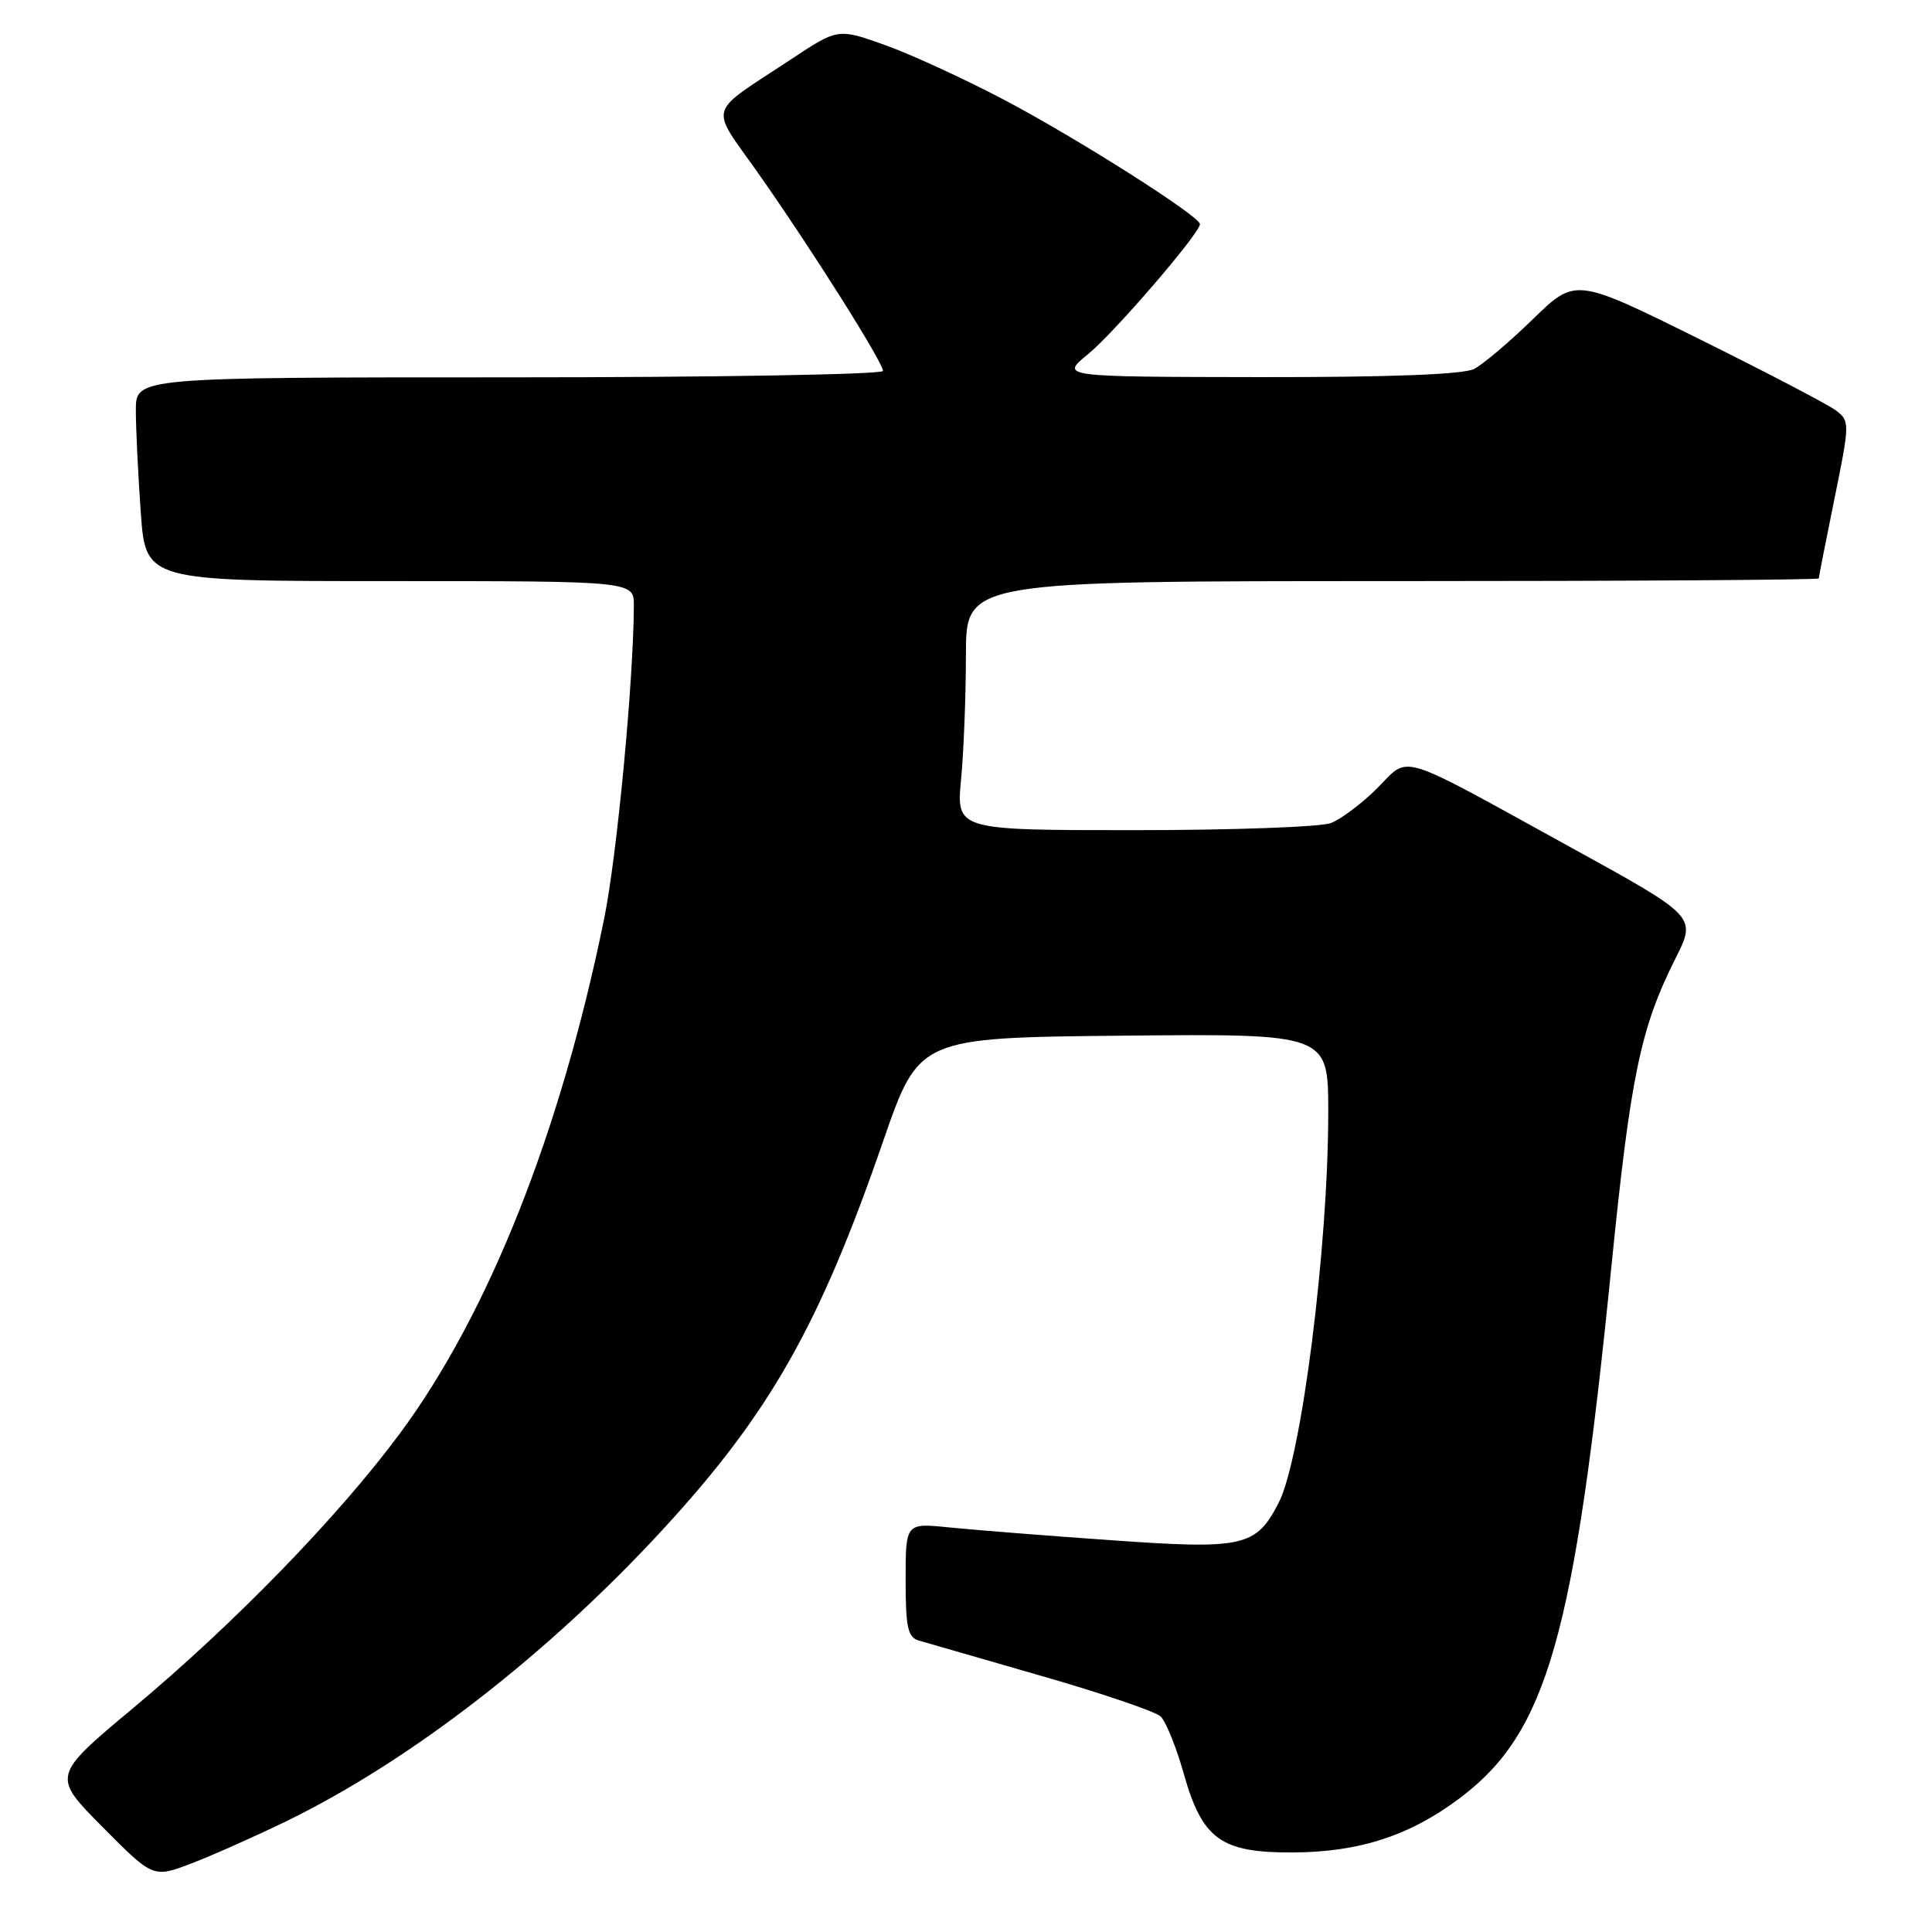 <?xml version="1.0" encoding="UTF-8" standalone="no"?>
<!DOCTYPE svg PUBLIC "-//W3C//DTD SVG 1.1//EN" "http://www.w3.org/Graphics/SVG/1.1/DTD/svg11.dtd" >
<svg xmlns="http://www.w3.org/2000/svg" xmlns:xlink="http://www.w3.org/1999/xlink" version="1.1" viewBox="0 0 256 256">
 <g >
 <path fill="currentColor"
d=" M 37.86 241.36 C 54.32 233.36 72.53 219.26 87.77 202.73 C 101.98 187.31 108.56 175.71 117.03 151.19 C 121.77 137.50 121.77 137.50 148.88 137.23 C 176.00 136.97 176.00 136.97 176.00 147.38 C 176.00 165.28 172.44 193.32 169.42 199.15 C 166.42 204.96 164.77 205.33 147.27 204.09 C 138.60 203.48 128.91 202.71 125.75 202.39 C 120.00 201.80 120.00 201.80 120.00 209.33 C 120.00 215.64 120.28 216.95 121.75 217.38 C 122.71 217.66 130.03 219.77 138.00 222.07 C 145.97 224.36 153.07 226.78 153.78 227.43 C 154.48 228.09 155.86 231.50 156.85 235.01 C 159.31 243.73 161.78 245.51 171.33 245.46 C 180.14 245.42 186.88 243.21 193.50 238.21 C 205.00 229.52 208.59 216.93 213.50 168.01 C 216.06 142.51 217.37 136.23 222.02 126.98 C 224.80 121.45 224.80 121.45 208.15 112.29 C 184.70 99.39 186.88 100.05 182.49 104.44 C 180.47 106.46 177.70 108.54 176.34 109.06 C 174.98 109.58 163.26 110.00 150.29 110.00 C 126.71 110.00 126.71 110.00 127.35 103.25 C 127.70 99.54 127.99 92.11 127.99 86.75 C 128.00 77.00 128.00 77.00 184.50 77.00 C 215.57 77.00 241.00 76.84 241.00 76.64 C 241.00 76.44 241.94 71.68 243.08 66.06 C 245.10 56.17 245.11 55.80 243.33 54.43 C 242.33 53.65 234.13 49.37 225.13 44.91 C 208.76 36.80 208.76 36.80 203.13 42.28 C 200.03 45.30 196.52 48.27 195.32 48.89 C 193.87 49.62 184.24 49.99 166.82 49.97 C 140.50 49.93 140.50 49.93 144.15 46.95 C 147.64 44.10 159.00 30.90 159.00 29.70 C 159.00 28.65 142.66 18.28 133.00 13.20 C 127.78 10.45 120.69 7.19 117.27 5.97 C 111.03 3.74 111.03 3.74 104.77 7.89 C 93.54 15.31 93.98 13.75 100.45 22.93 C 107.40 32.79 117.00 48.00 117.00 49.15 C 117.00 49.62 94.73 50.00 67.50 50.00 C 18.00 50.00 18.00 50.00 18.00 54.35 C 18.00 56.74 18.29 62.81 18.65 67.85 C 19.30 77.00 19.30 77.00 51.65 77.00 C 84.00 77.00 84.00 77.00 83.99 80.25 C 83.94 90.35 81.75 113.42 80.04 121.80 C 74.27 150.07 64.73 174.10 52.96 189.98 C 44.81 200.97 31.10 215.08 17.69 226.29 C 6.88 235.32 6.88 235.32 13.59 242.09 C 20.30 248.85 20.30 248.85 25.40 246.90 C 28.21 245.82 33.81 243.33 37.86 241.36 Z "/>
</g>
</svg>